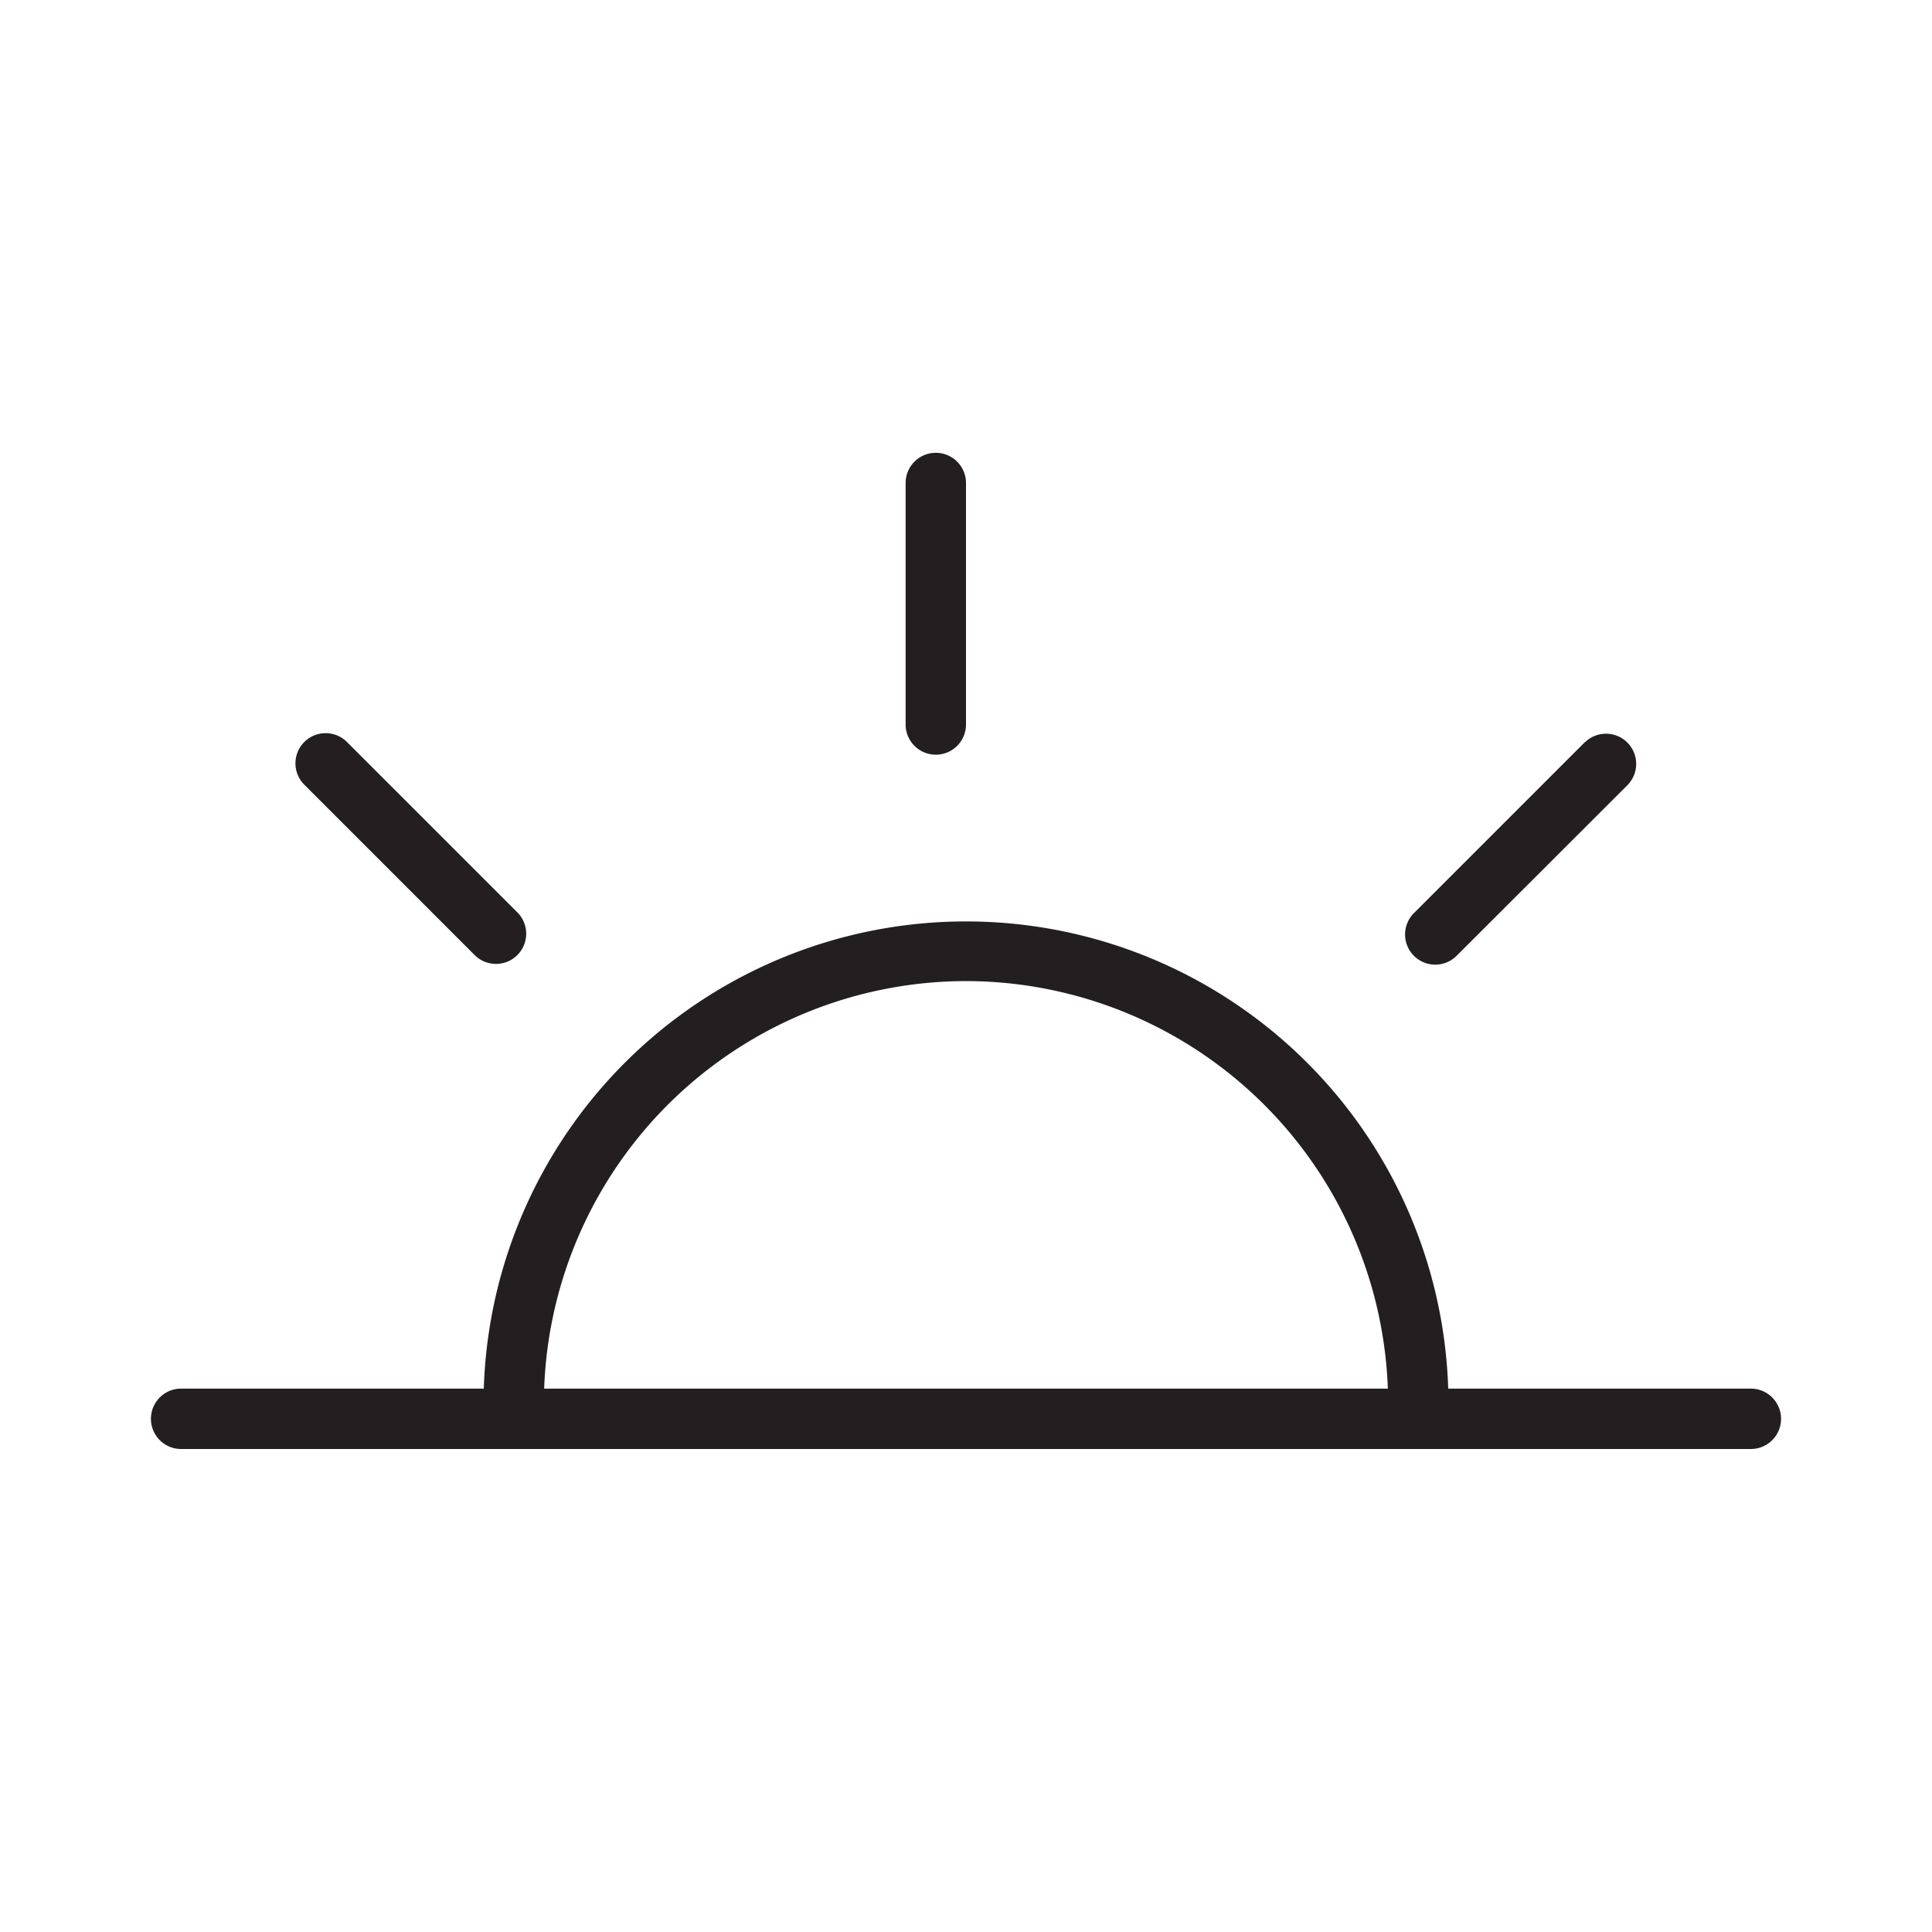 <svg xmlns="http://www.w3.org/2000/svg" xmlns:xlink="http://www.w3.org/1999/xlink" width="32" height="32" viewBox="0 0 32 32">
  <rect x="0" y="0" width="32" height="32" fill="#808080" stroke="none"/>
  <defs>
    <clipPath id="clip-Artboard_120">
      <rect width="32" height="32"/>
    </clipPath>
  </defs>
  <g id="Artboard_120" data-name="Artboard 120" clip-path="url(#clip-Artboard_120)">
    <rect width="32" height="32" fill="#fff"/>
    <path id="Path_29" data-name="Path 29" d="M223.5,168.5a.5.5,0,0,0,.5-.5v-4a.5.5,0,0,0-1,0v4A.5.5,0,0,0,223.5,168.5Z" transform="translate(-208 -156)" fill="#231f20"/>
    <path id="Path_30" data-name="Path 30" d="M234.253,168.29l-2.828,2.828a.5.5,0,1,0,.707.707L234.96,169a.5.5,0,0,0-.707-.707Z" transform="translate(-208 -156)" fill="#231f20"/>
    <path id="Path_31" data-name="Path 31" d="M213.04,168.29a.5.5,0,0,0,0,.707l2.828,2.828a.5.5,0,0,0,.707-.707l-2.828-2.828A.5.5,0,0,0,213.04,168.29Z" transform="translate(-208 -156)" fill="#231f20"/>
    <path id="Path_32" data-name="Path 32" d="M237,179h-5.013a7.991,7.991,0,0,0-15.974,0H211a.5.5,0,0,0,0,1h26a.5.5,0,0,0,0-1Zm-13-6.75a7,7,0,0,1,6.987,6.75H217.013A7,7,0,0,1,224,172.25Z" transform="translate(-208 -156)" fill="#231f20"/>
  </g>
</svg>
